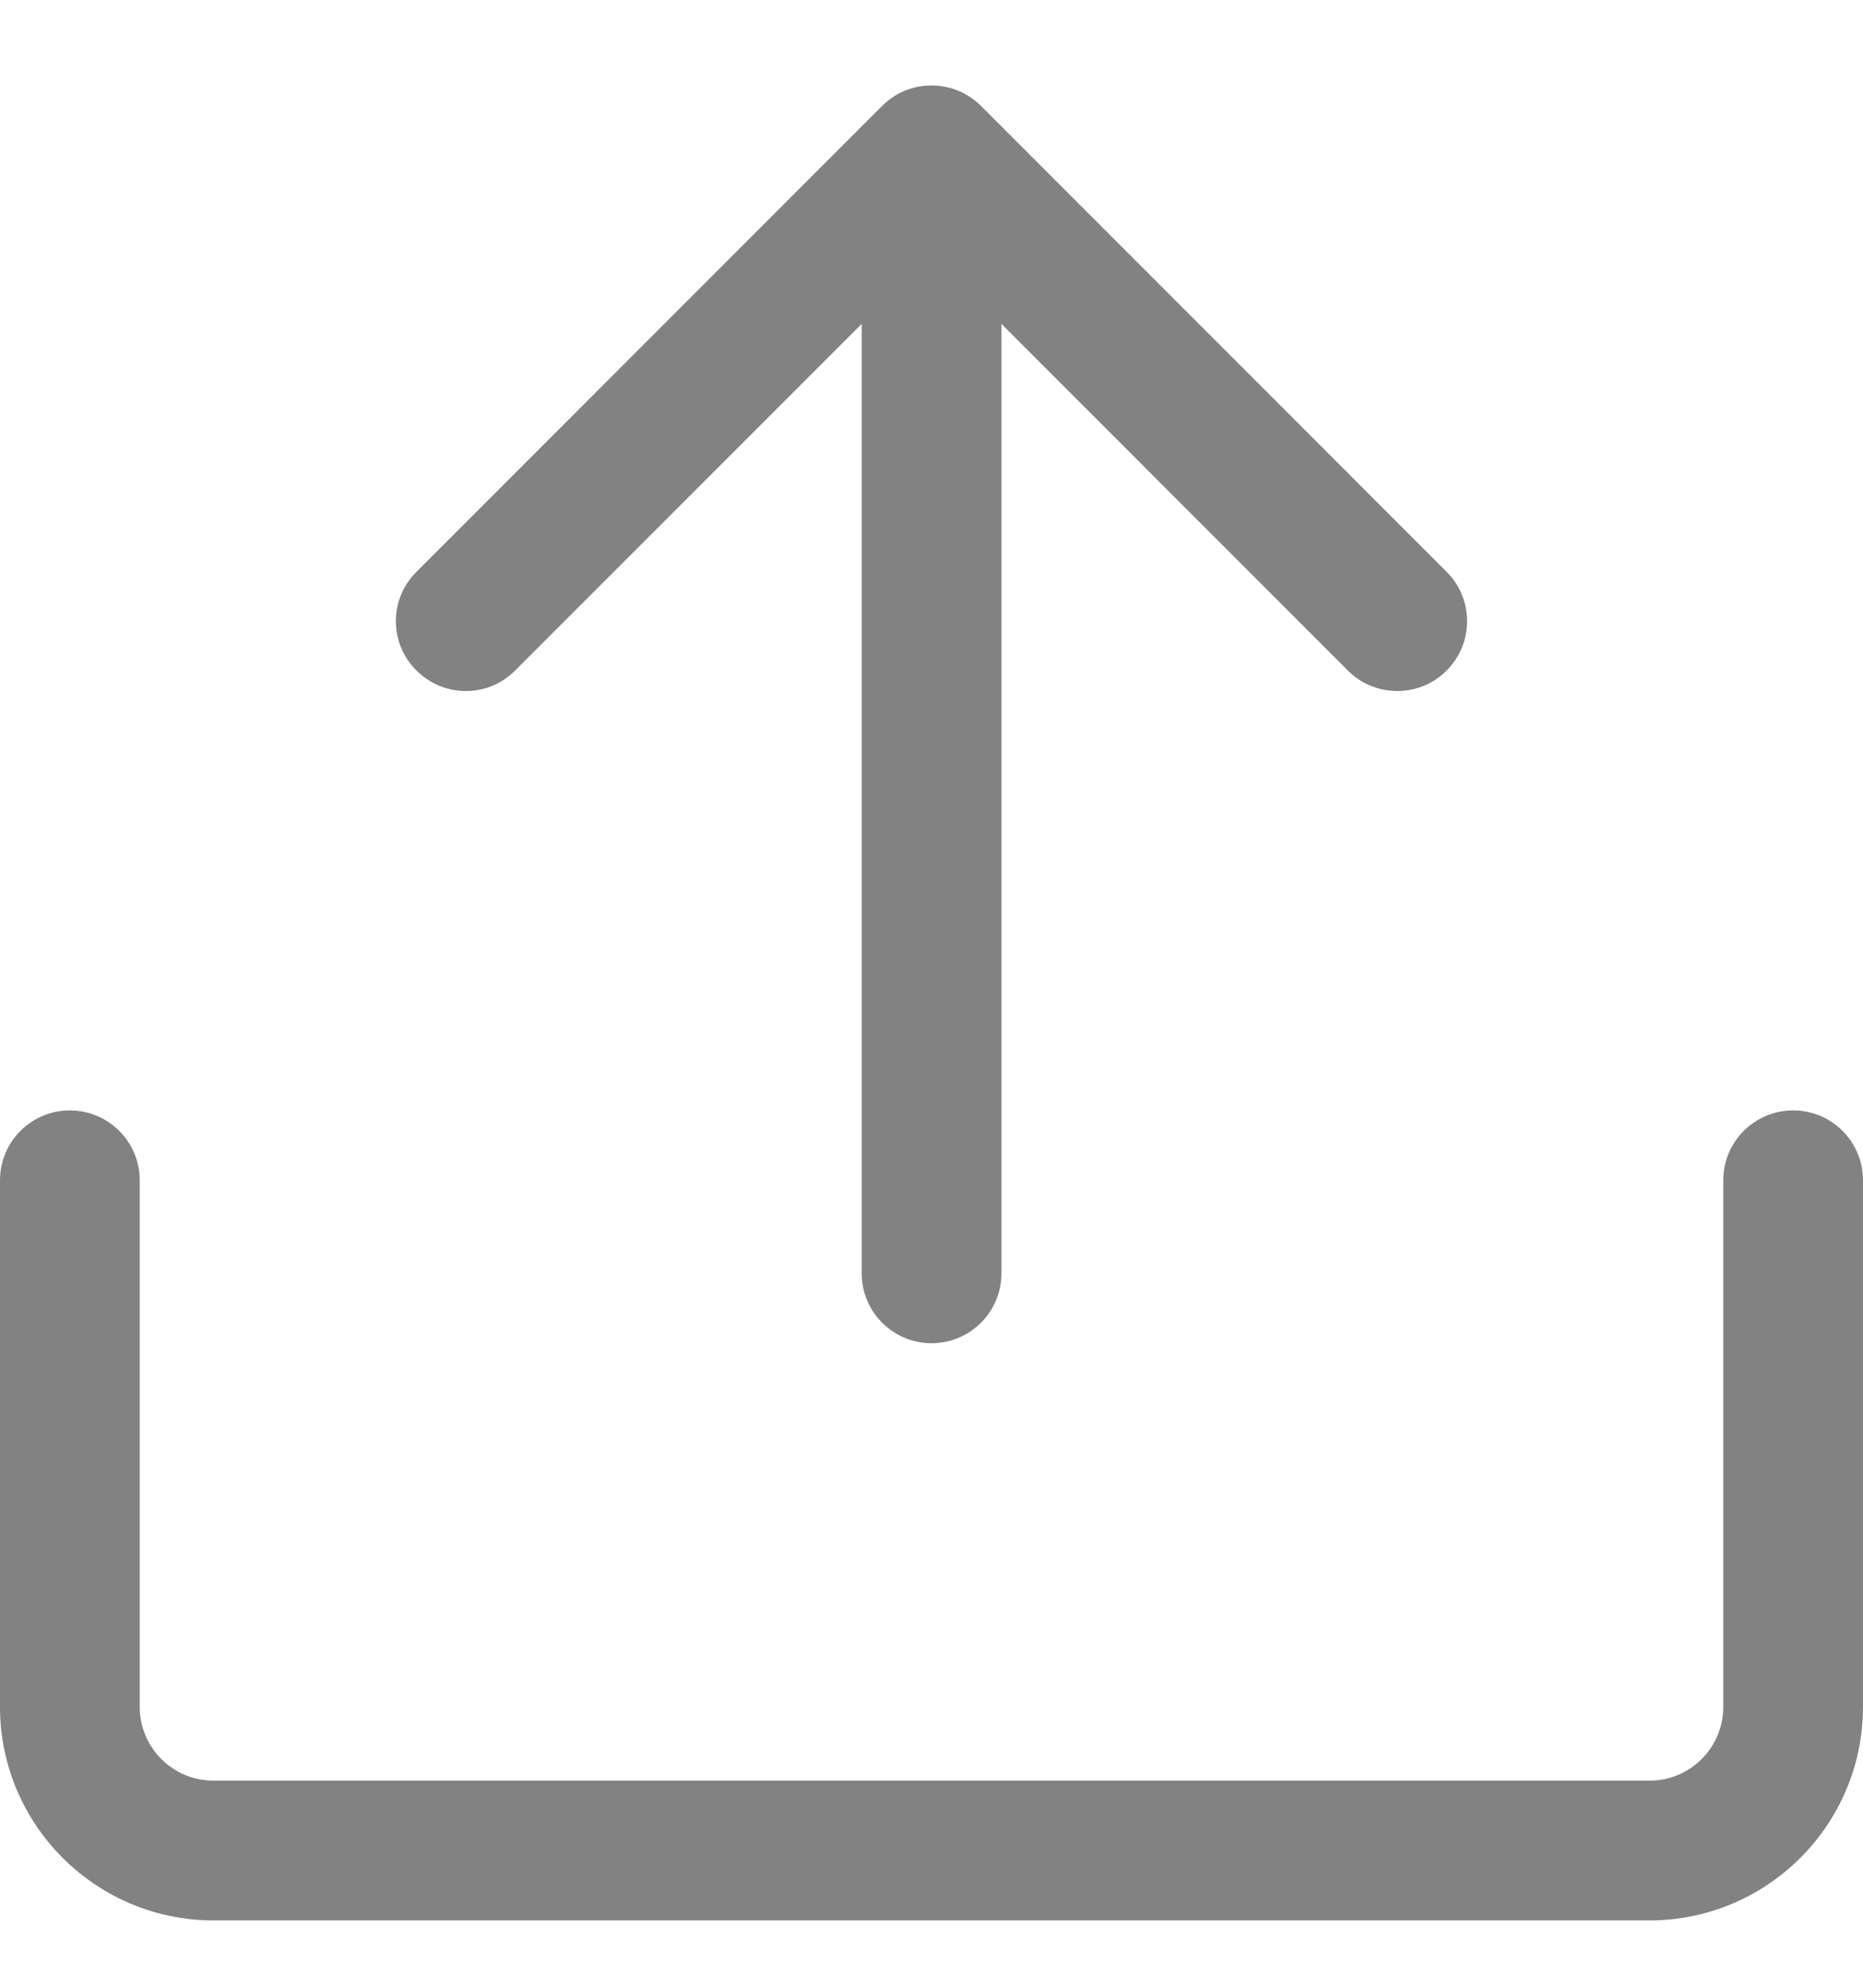 <svg width="15" height="16" viewBox="0 0 15 16" fill="none" xmlns="http://www.w3.org/2000/svg">
<path d="M11.648 4.603L7.898 0.852C7.678 0.633 7.322 0.633 7.103 0.852L3.353 4.603C3.132 4.822 3.132 5.178 3.353 5.397C3.573 5.617 3.928 5.618 4.148 5.397L6.938 2.607V10.25C6.938 10.56 7.19 10.812 7.5 10.812C7.811 10.812 8.063 10.56 8.063 10.25V2.607L10.852 5.397C10.962 5.508 11.106 5.562 11.25 5.562C11.394 5.562 11.538 5.508 11.648 5.397C11.867 5.178 11.867 4.822 11.648 4.603Z" fill="#828282"/>
<path d="M13.281 15.458H1.719C0.771 15.458 0 14.687 0 13.739V9.5C0 9.19 0.252 8.938 0.562 8.938C0.873 8.938 1.125 9.19 1.125 9.5V13.739C1.125 14.067 1.391 14.333 1.719 14.333H13.281C13.609 14.333 13.875 14.067 13.875 13.739V9.5C13.875 9.19 14.127 8.938 14.438 8.938C14.748 8.938 15 9.19 15 9.5V13.739C15 14.687 14.229 15.458 13.281 15.458Z" fill="#828282"/>
</svg>
